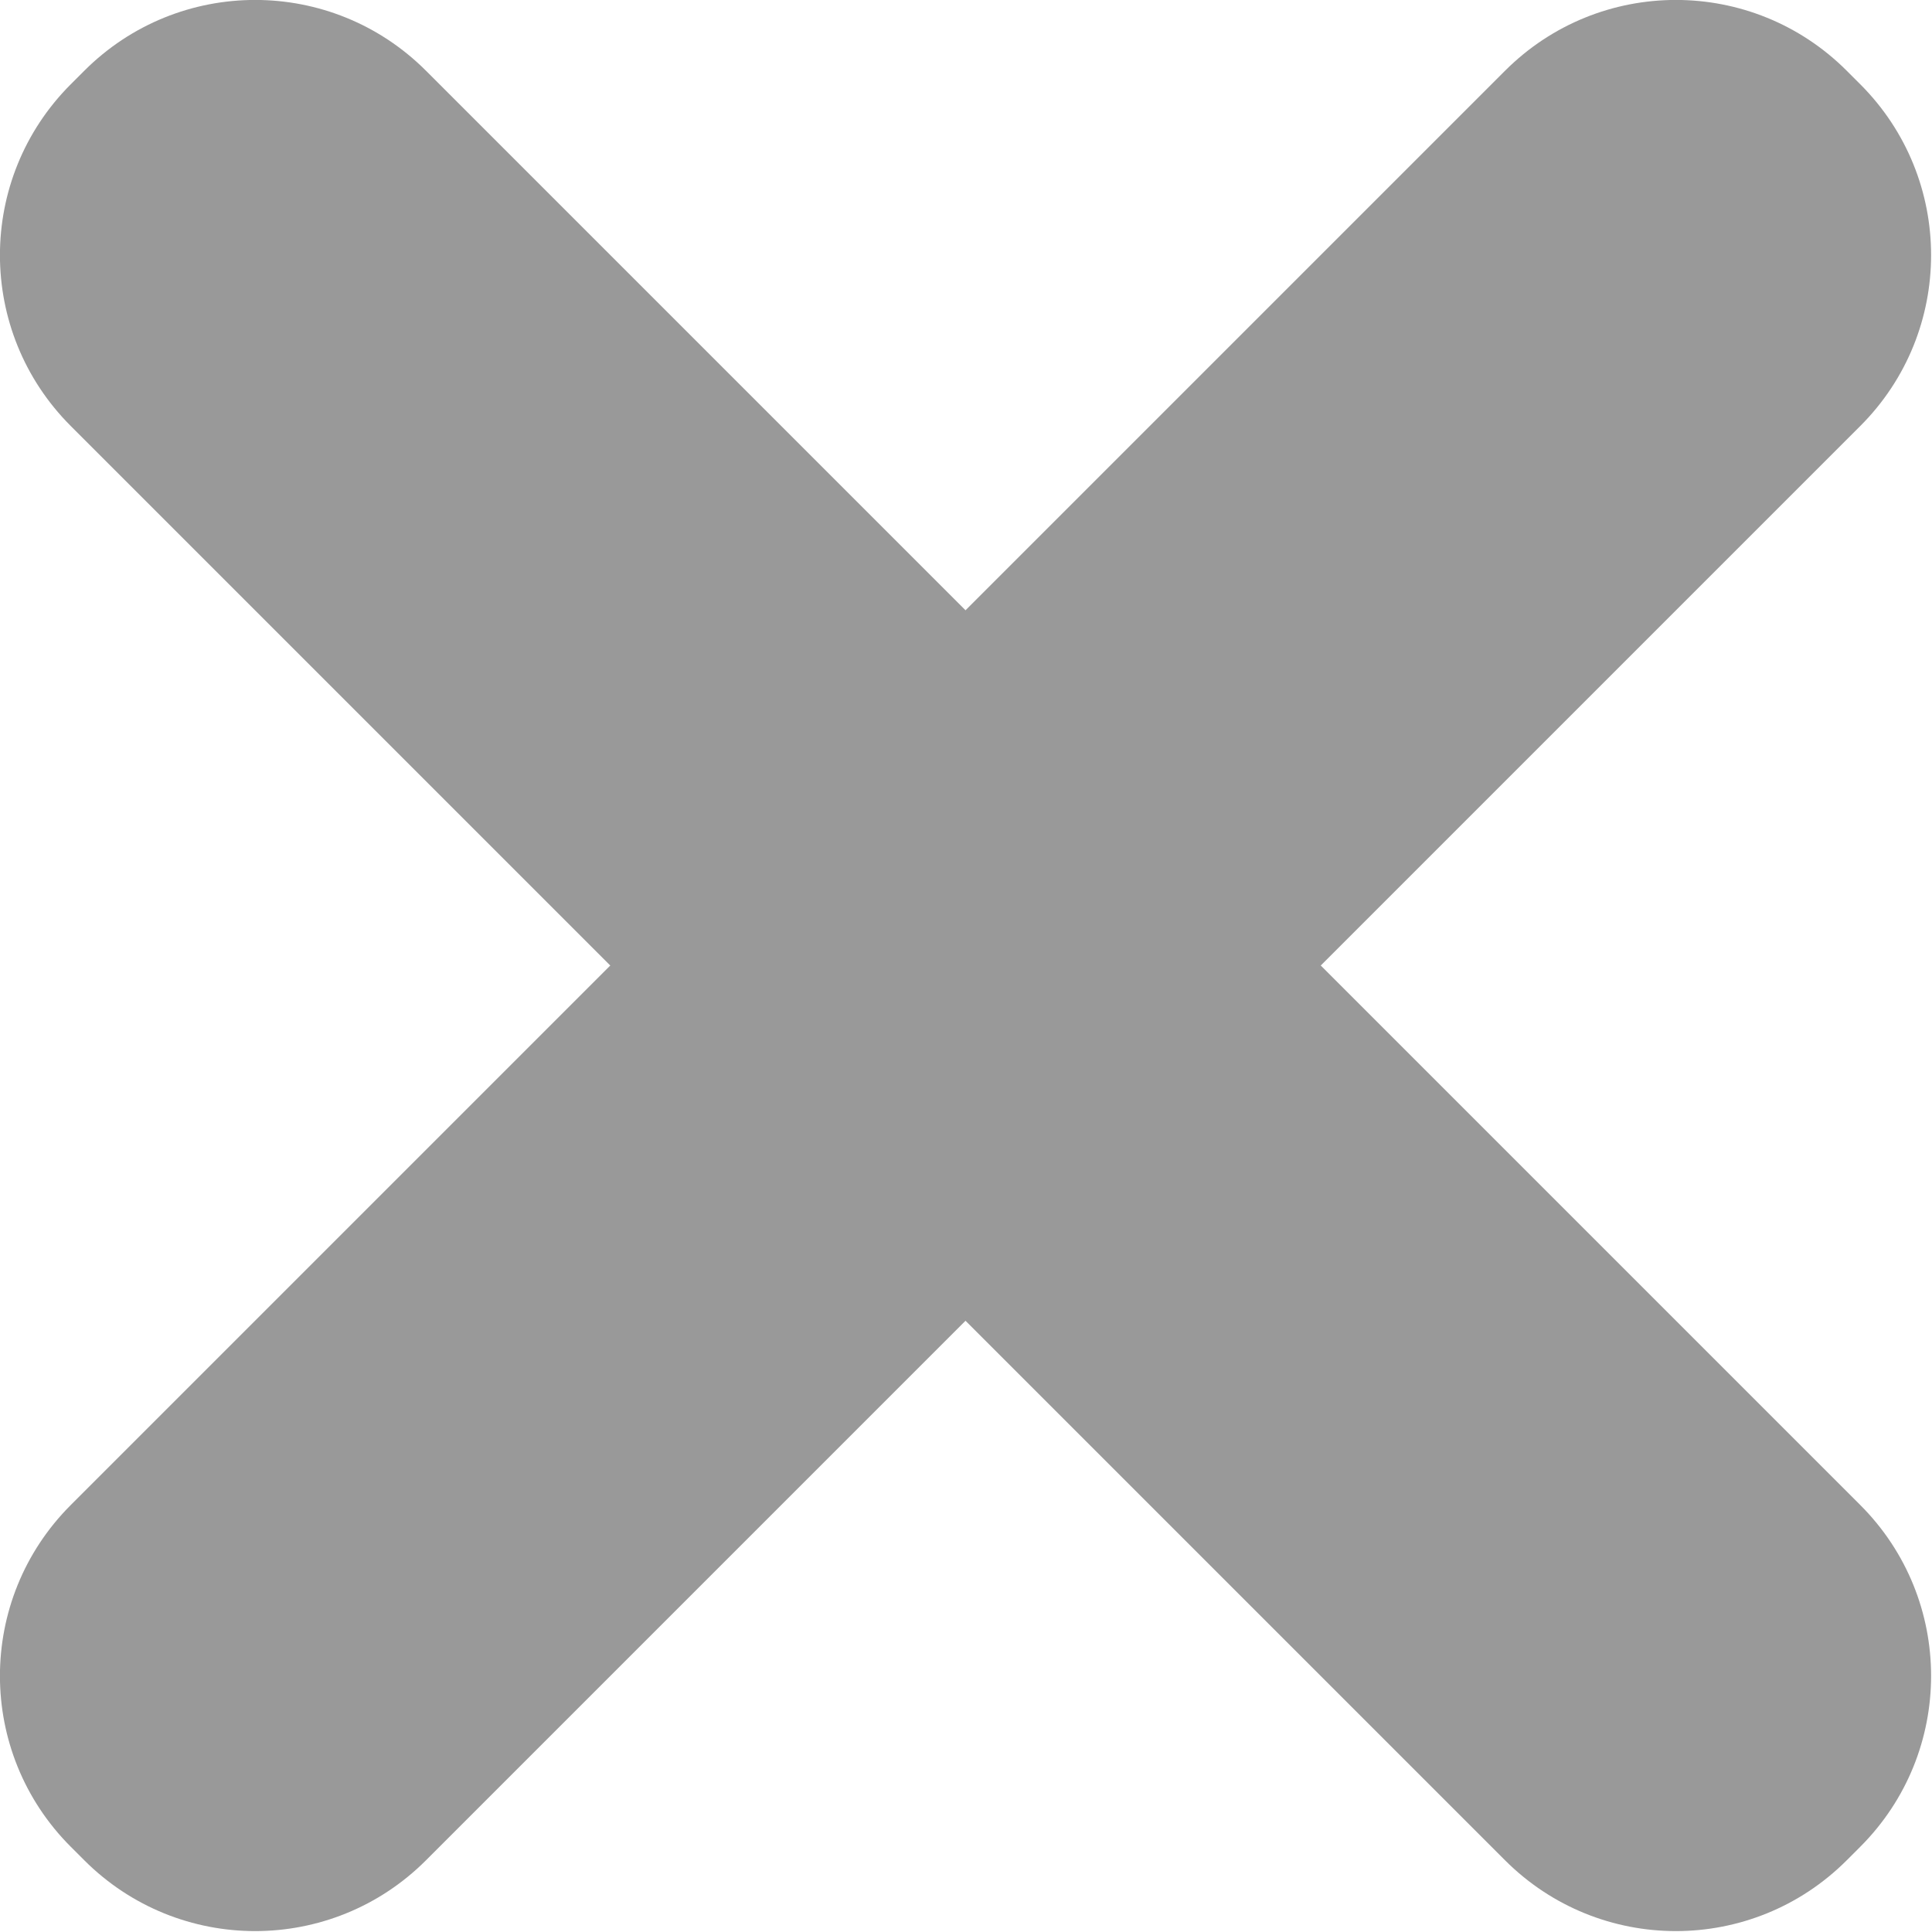 <svg width="8" height="8" viewBox="0 0 8 8" fill="none" xmlns="http://www.w3.org/2000/svg">
<path d="M1.764 0.293C1.373 -0.098 0.74 -0.098 0.349 0.293L0.293 0.349C-0.098 0.74 -0.098 1.373 0.293 1.764L2.527 3.998L0.293 6.232C-0.098 6.623 -0.098 7.256 0.293 7.647L0.349 7.703C0.74 8.094 1.373 8.094 1.764 7.703L3.998 5.469L6.232 7.703C6.623 8.094 7.256 8.094 7.647 7.703L7.703 7.647C8.094 7.256 8.094 6.623 7.703 6.232L5.469 3.998L7.703 1.764C8.094 1.373 8.094 0.74 7.703 0.349L7.647 0.293C7.256 -0.098 6.623 -0.098 6.232 0.293L3.998 2.527L1.764 0.293Z" fill="#999999"/>
</svg>
